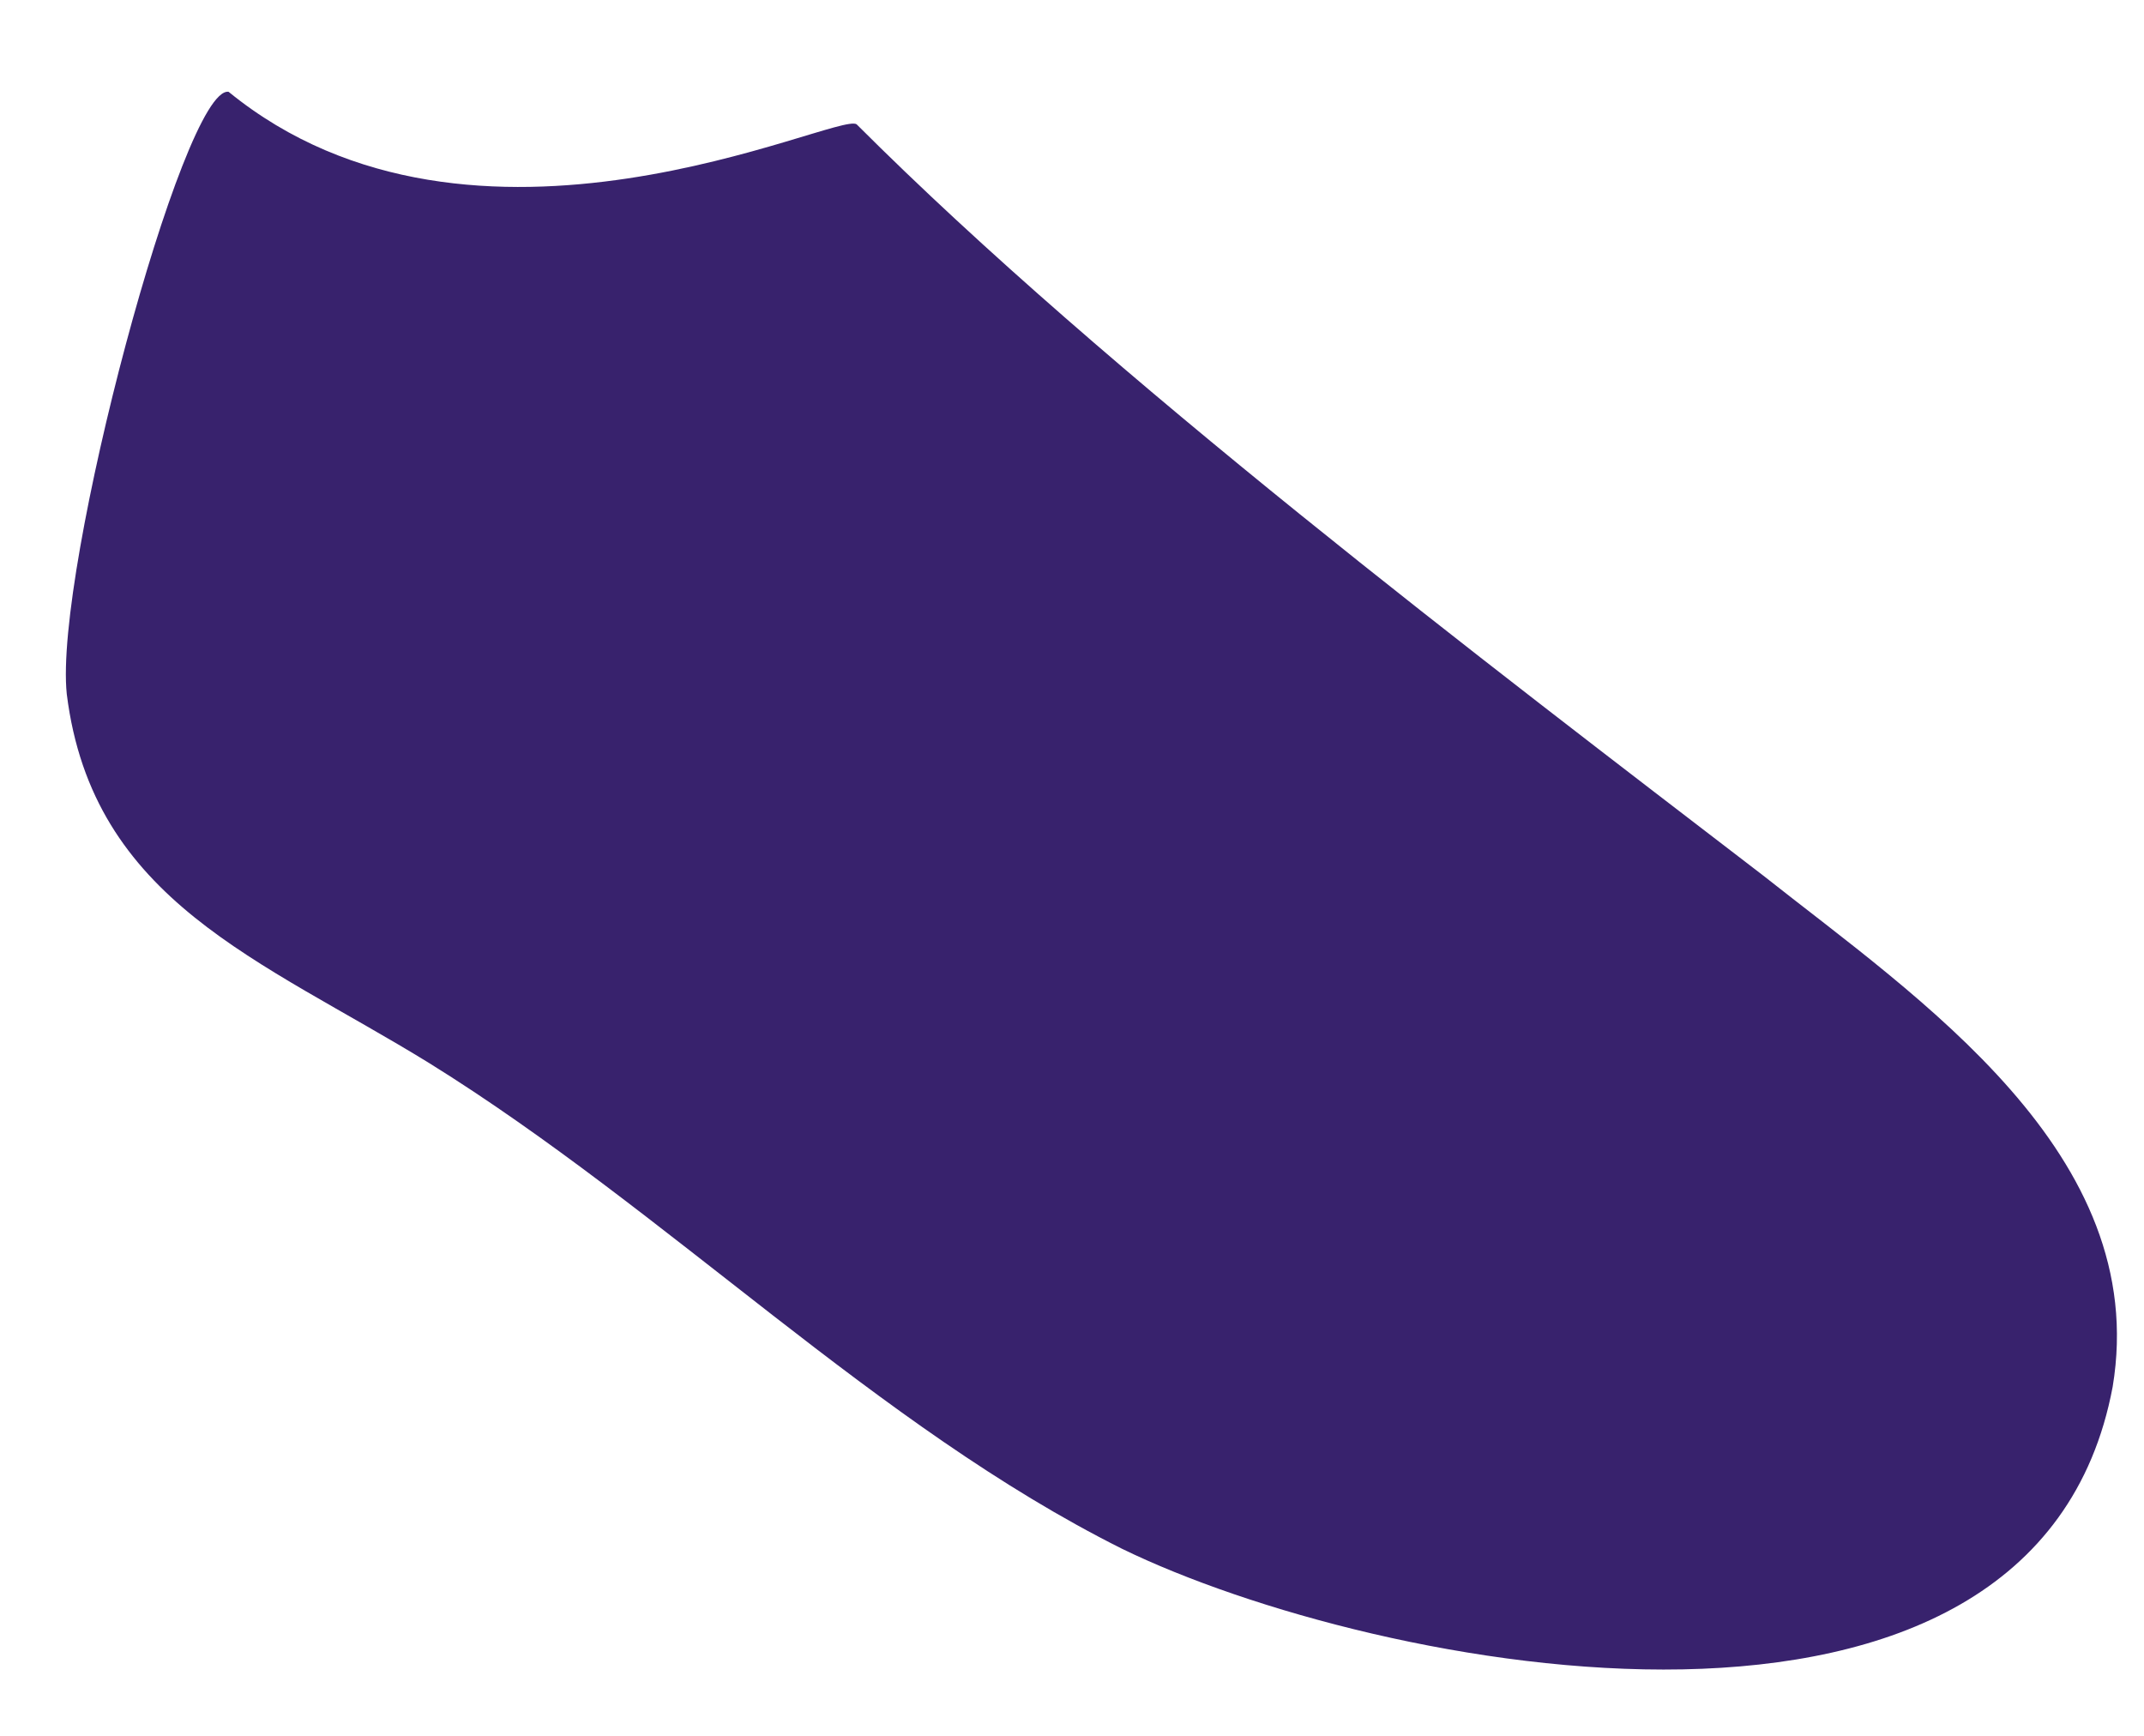 ﻿<?xml version="1.0" encoding="utf-8"?>
<svg version="1.1" xmlns:xlink="http://www.w3.org/1999/xlink" width="21px" height="17px" xmlns="http://www.w3.org/2000/svg">
  <g transform="matrix(1 0 0 1 -712 -762 )">
    <path d="M 0.654 6.797  C 0.527 5.592  1.795 0.836  2.239 0.899  C 4.649 2.865  8.2 1.09  8.39 1.217  C 10.863 3.69  14.541 6.48  17.268 8.573  C 18.79 9.778  21.073 11.299  20.693 13.582  C 19.932 17.641  13.463 16.373  10.99 15.168  C 8.58 13.963  6.551 11.87  4.205 10.412  C 2.556 9.397  0.907 8.826  0.654 6.797  Z " fill-rule="nonzero" fill="#38226d" stroke="none" transform="matrix(1 0 0 1 712 762 )" />
  </g>
</svg>